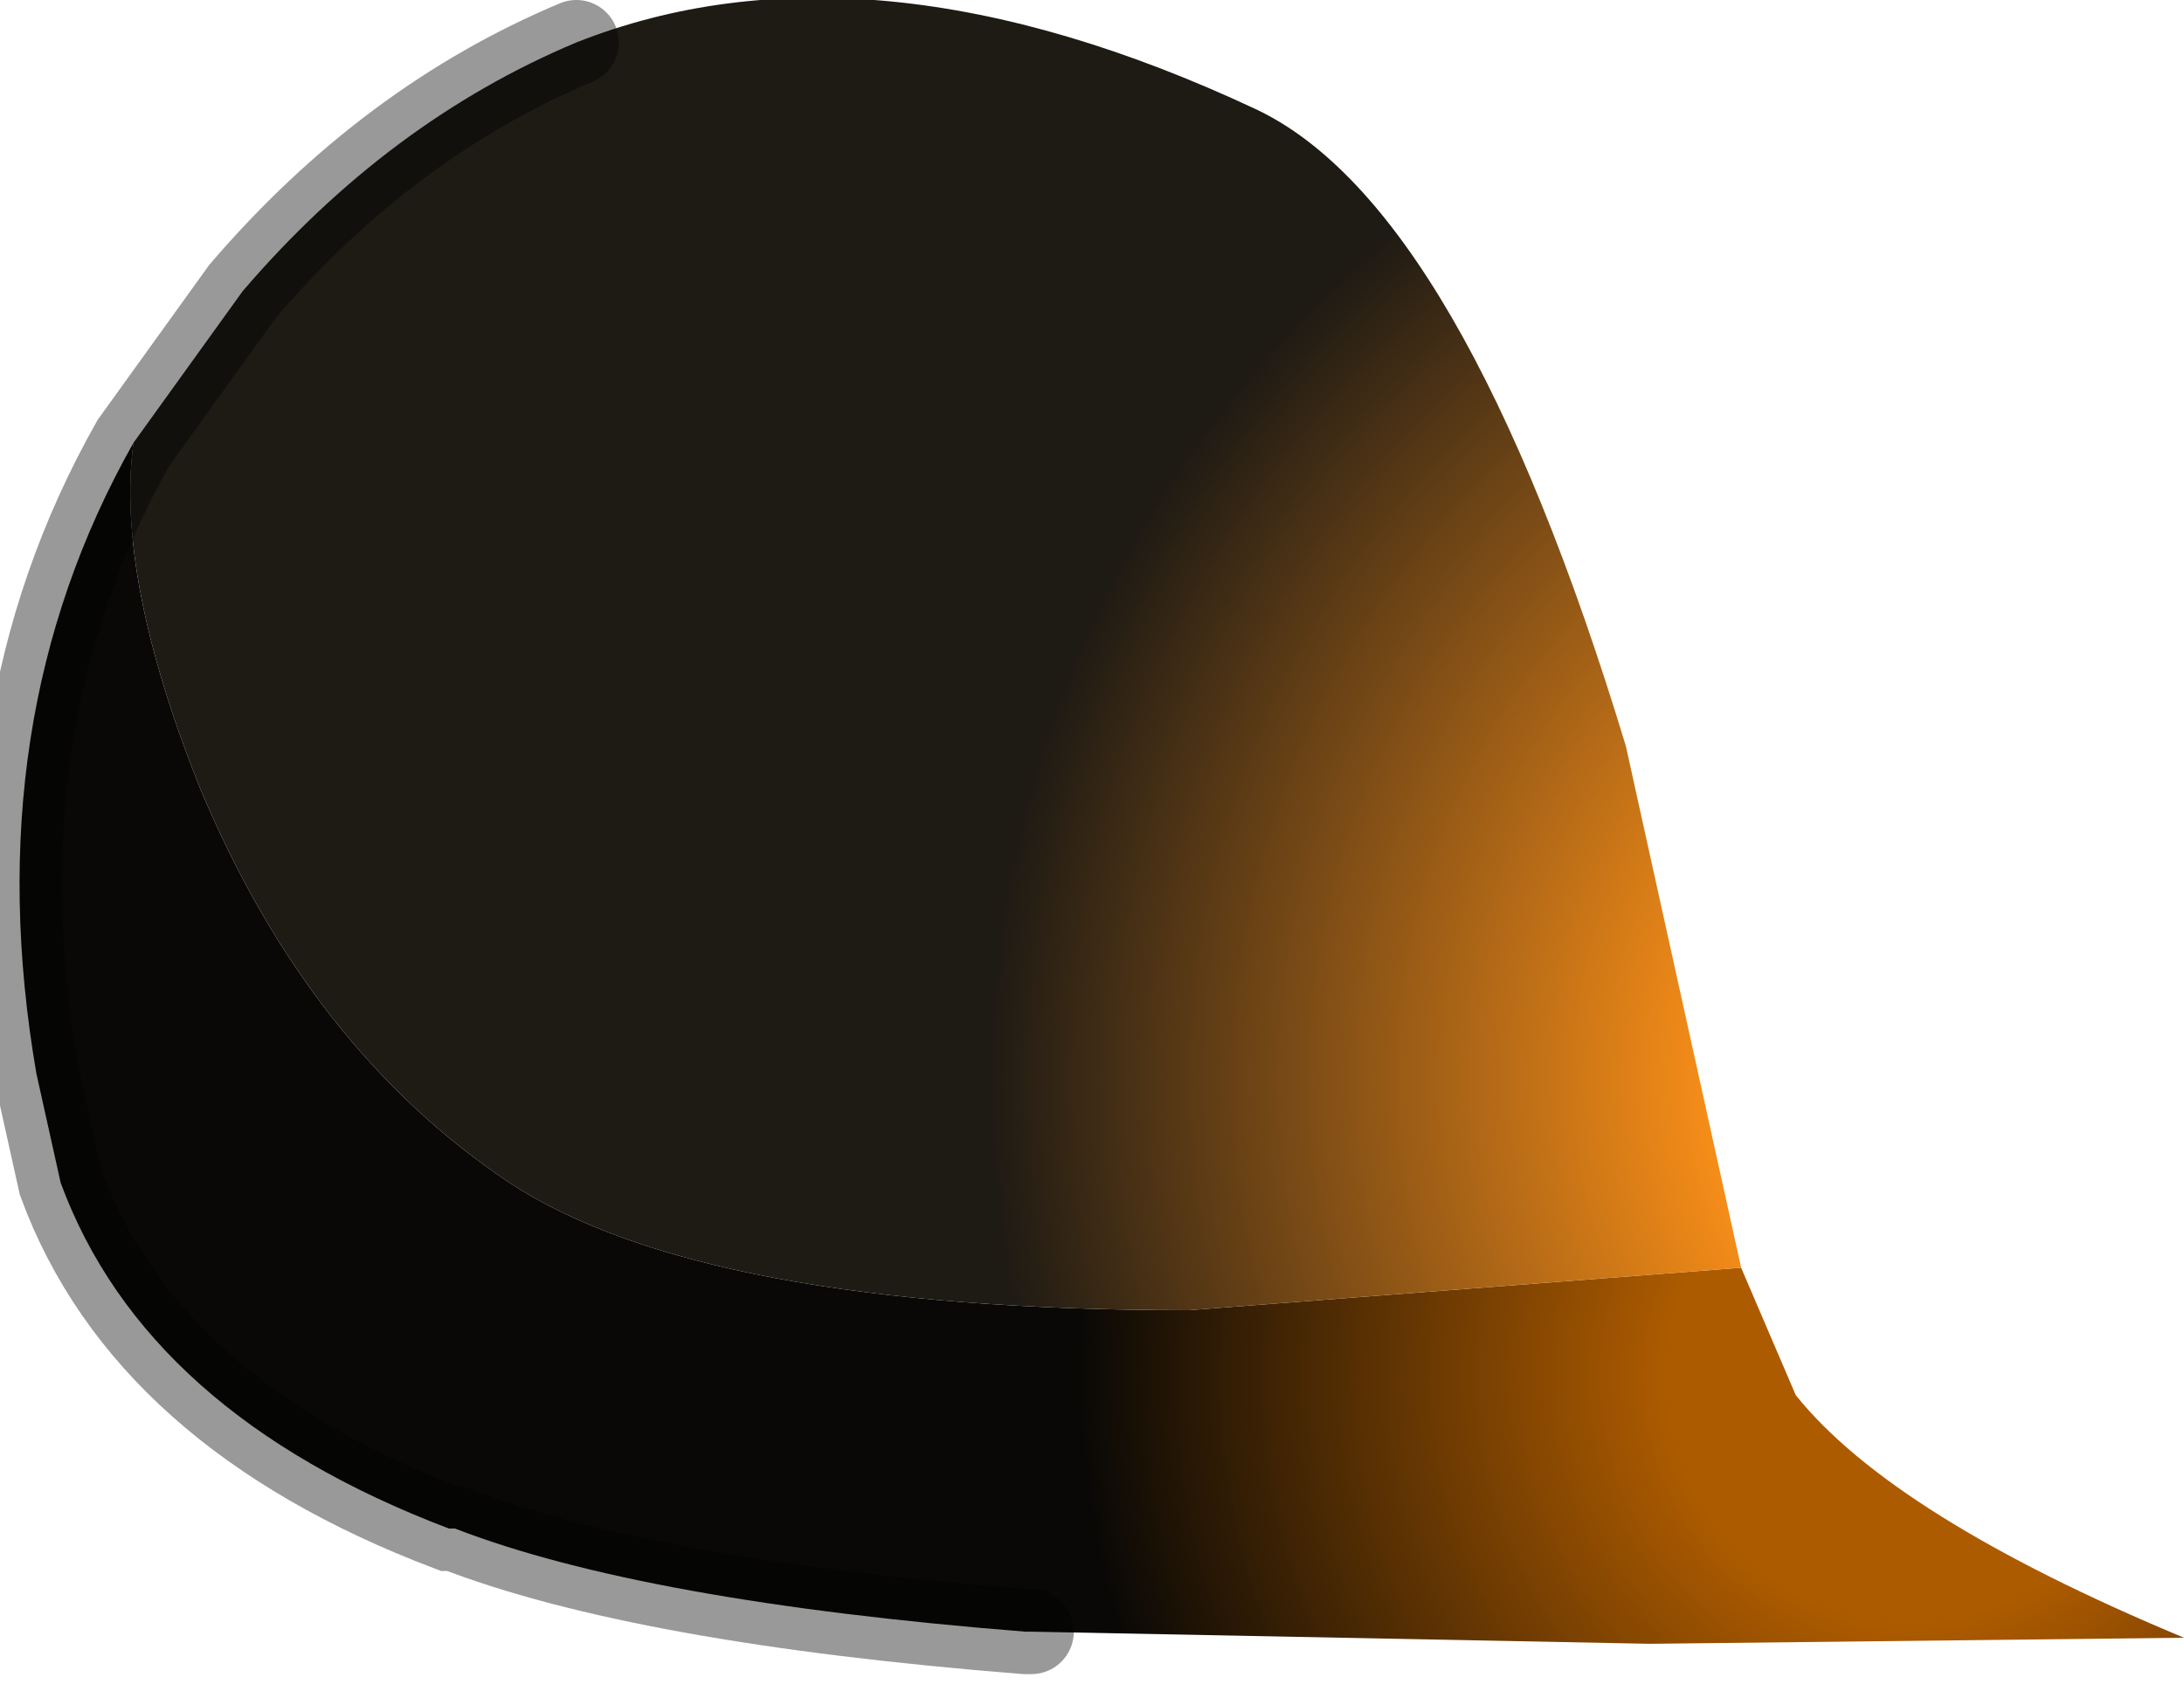 <?xml version="1.0" encoding="utf-8"?>
<svg version="1.1" id="Layer_1"
xmlns="http://www.w3.org/2000/svg"
xmlns:xlink="http://www.w3.org/1999/xlink"
width="18px" height="14px"
xml:space="preserve">
<g id="PathID_211" transform="matrix(1, 0, 0, 1, 7.35, 6.85)">
<radialGradient
id="RadialGradID_108" gradientUnits="userSpaceOnUse" gradientTransform="matrix(0.012, 0, 0, 0.012, 8.4, 4.5)" spreadMethod ="pad" cx="0" cy="0" r="819.2" fx="0" fy="0" >
<stop  offset="0.204"  style="stop-color:#AD5B00;stop-opacity:1" />
<stop  offset="0.698"  style="stop-color:#090806;stop-opacity:1" />
</radialGradient>
<path style="fill:url(#RadialGradID_108) " d="M-5.7 -0.35Q-4.8 1.8 -3.15 2.9Q-1.55 3.95 2.45 3.95L7 3.6L7.45 4.65Q8.25 5.65 10.65 6.65L6.25 6.7L1.15 6.6L1.1 6.6Q-2.05 6.35 -3.6 5.75L-3.65 5.75Q-6.15 4.8 -6.85 2.9L-7.05 2Q-7.55 -0.9 -6.25 -3.2Q-6.4 -2.1 -5.7 -0.35" />
<radialGradient
id="RadialGradID_109" gradientUnits="userSpaceOnUse" gradientTransform="matrix(0.017, 0, 0, 0.017, 9.8, 2.05)" spreadMethod ="pad" cx="0" cy="0" r="819.2" fx="0" fy="0" >
<stop  offset="0.204"  style="stop-color:#FE9118;stop-opacity:1" />
<stop  offset="0.647"  style="stop-color:#1E1A14;stop-opacity:1" />
</radialGradient>
<path style="fill:url(#RadialGradID_109) " d="M-6.25 -3.2L-5.35 -4.45Q-4.15 -5.85 -2.6 -6.5Q-0.2 -7.45 3 -5.95Q4.7 -5.15 6.05 -0.7L7 3.6L2.45 3.95Q-1.55 3.95 -3.15 2.9Q-4.8 1.8 -5.7 -0.35Q-6.4 -2.1 -6.25 -3.2" />
<path style="fill:none;stroke-width:0.7;stroke-linecap:round;stroke-linejoin:miter;stroke-miterlimit:5;stroke:#000000;stroke-opacity:0.4" d="M1.15 6.6L1.1 6.6Q-2.05 6.35 -3.6 5.75L-3.65 5.75Q-6.15 4.8 -6.85 2.9L-7.05 2Q-7.55 -0.9 -6.25 -3.2L-5.35 -4.45Q-4.15 -5.85 -2.6 -6.5" />
</g>
</svg>

